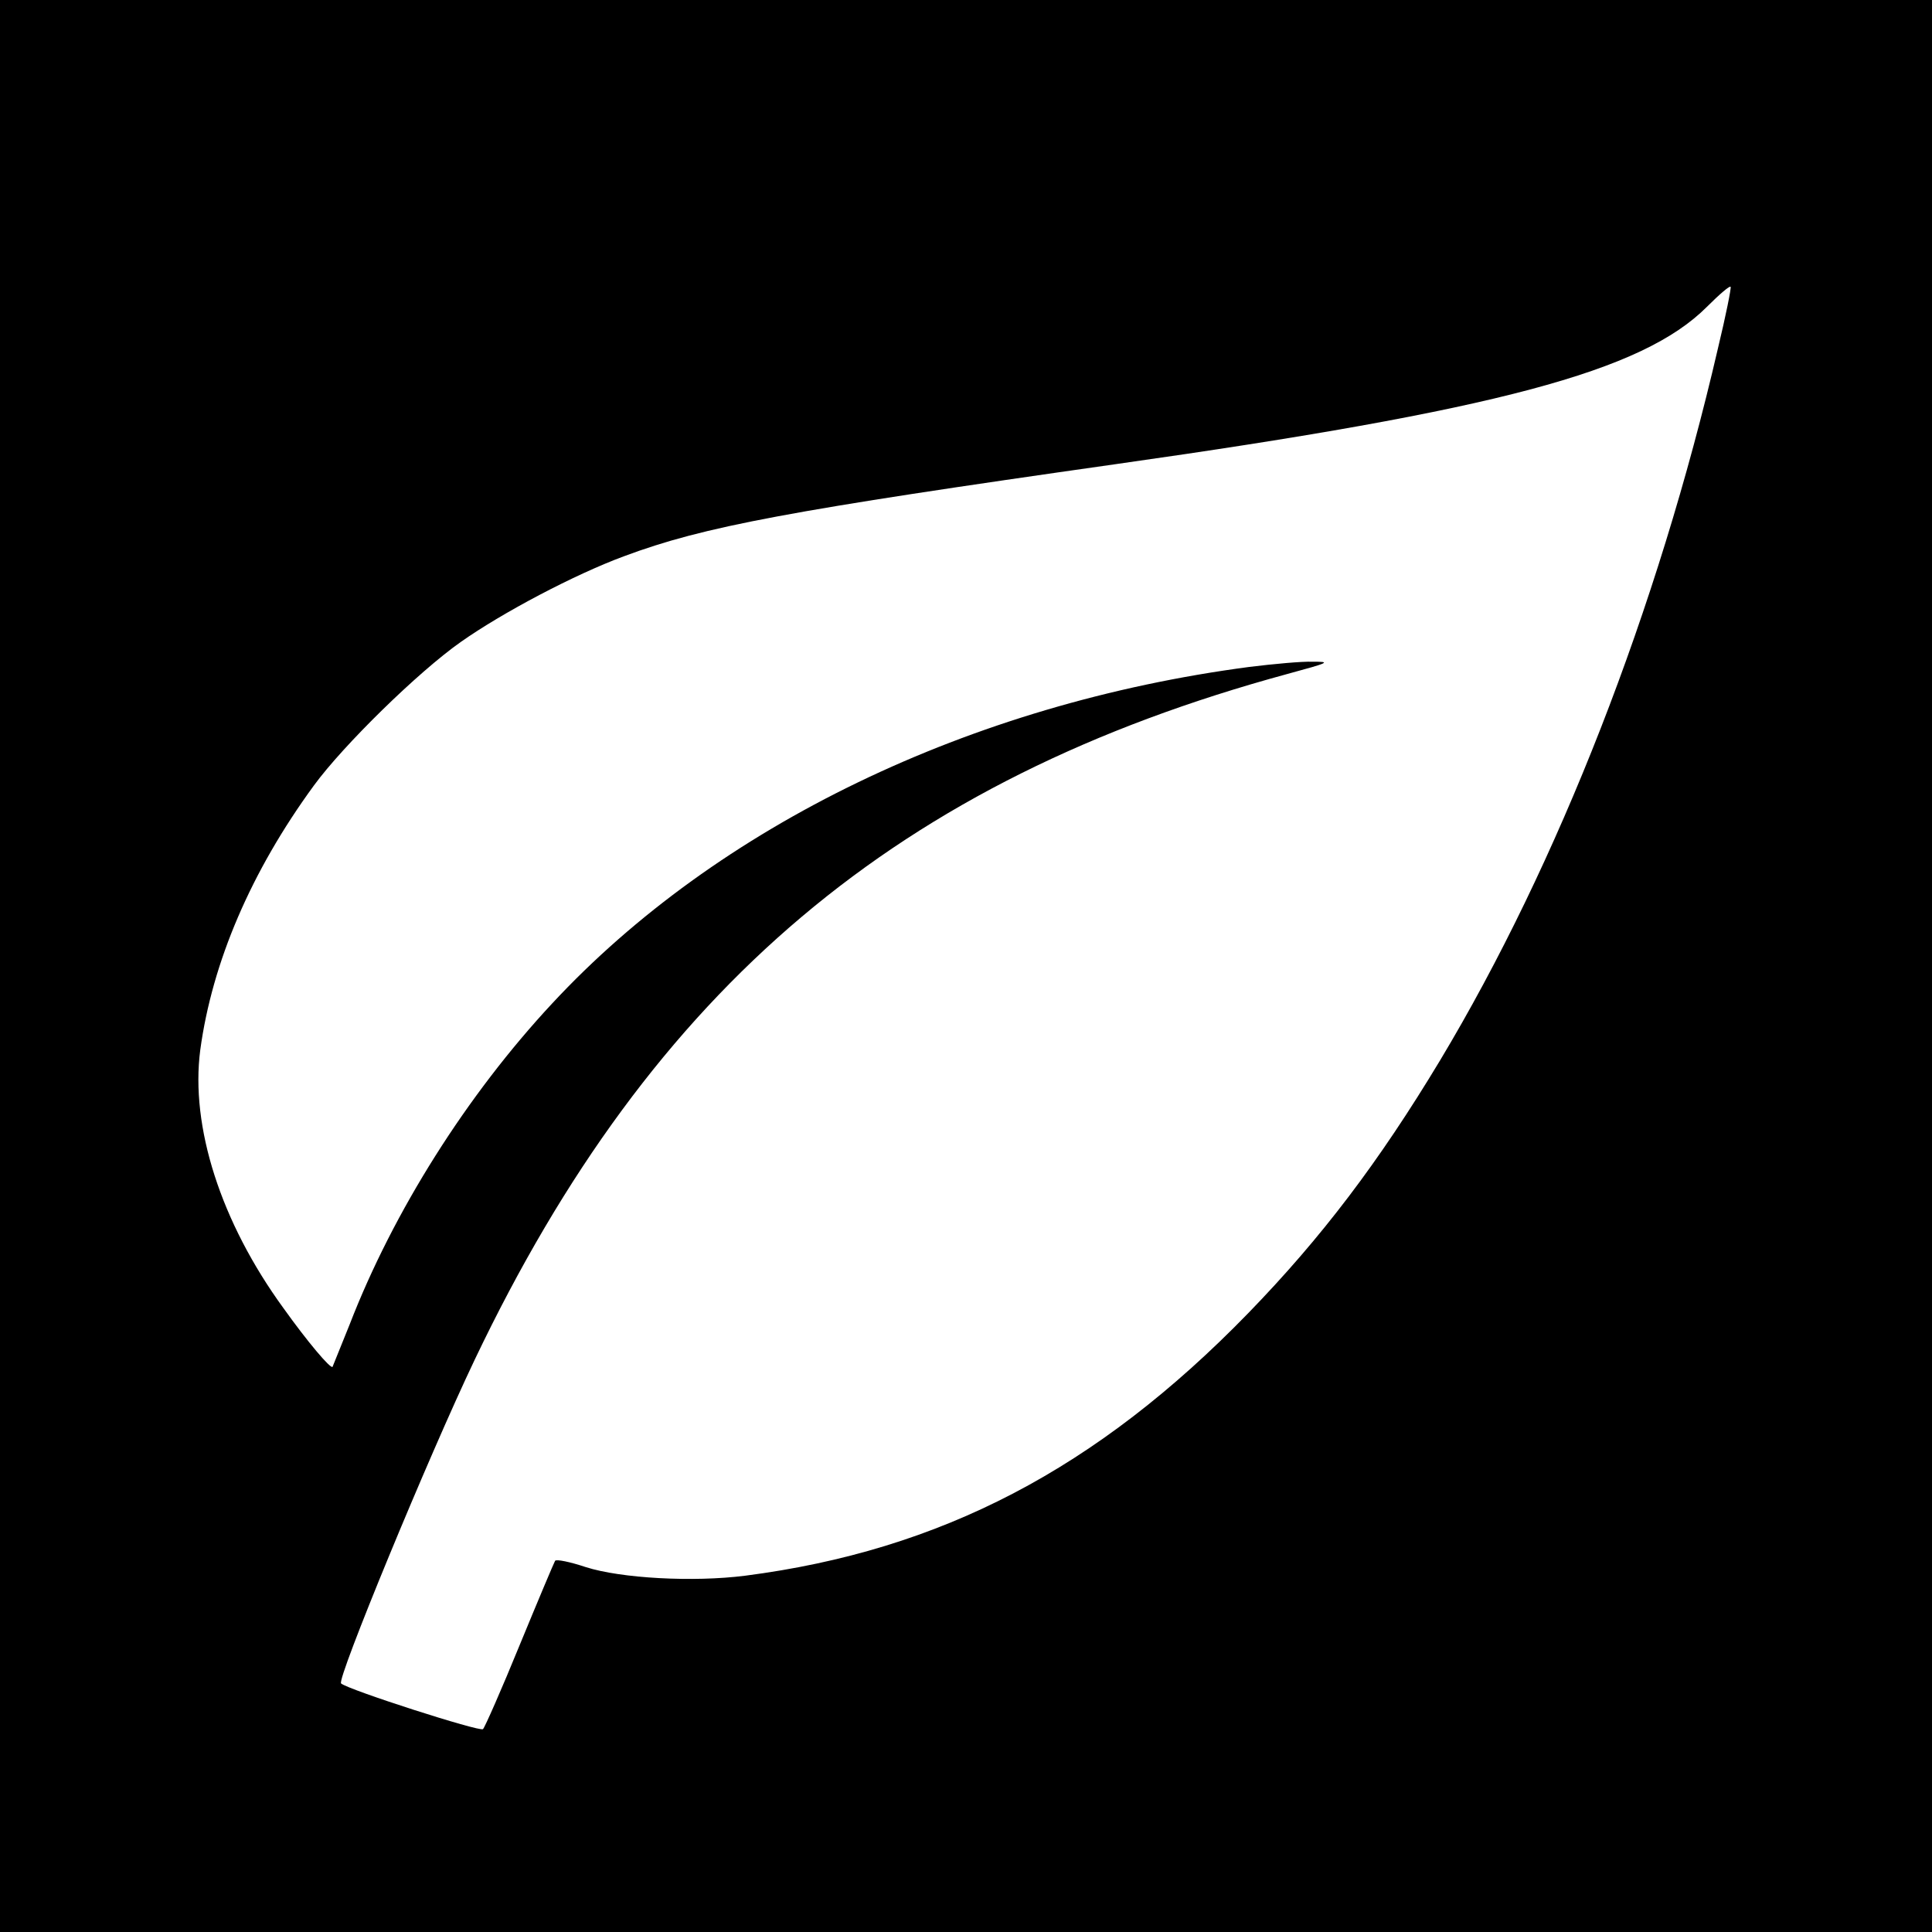 <?xml version="1.0" standalone="no"?>
<!DOCTYPE svg PUBLIC "-//W3C//DTD SVG 20010904//EN"
 "http://www.w3.org/TR/2001/REC-SVG-20010904/DTD/svg10.dtd">
<svg version="1.0" xmlns="http://www.w3.org/2000/svg"
 width="520pt" height="520pt" viewBox="0 0 520 520"
 preserveAspectRatio="xMidYMid meet">
<g transform="translate(0,520) scale(0.1,-0.1)"
fill="#000000" stroke="none">
<path d="M0 2600 l0 -2600 2600 0 2600 0 0 2600 0 2600 -2600 0 -2600 0 0
-2600z m4624 1663 c-163 -704 -430 -1387 -748 -1917 -165 -274 -319 -477 -516
-680 -408 -420 -828 -639 -1354 -707 -141 -18 -335 -7 -429 23 -42 14 -80 22
-83 17 -3 -5 -46 -107 -95 -226 -49 -120 -94 -222 -99 -227 -8 -8 -363 106
-382 123 -12 11 235 610 360 872 478 1002 1139 1560 2187 1845 114 31 118 33
68 33 -29 1 -105 -6 -170 -14 -751 -99 -1432 -427 -1877 -906 -229 -246 -427
-559 -545 -864 -24 -60 -45 -112 -46 -114 -6 -5 -67 67 -132 158 -169 232
-251 489 -224 695 32 236 137 481 306 712 79 108 280 305 395 386 112 79 307
182 440 231 214 80 445 123 1325 248 1024 145 1415 249 1589 423 34 34 62 58
64 54 2 -3 -13 -78 -34 -165z"/>
</g>
</svg>
